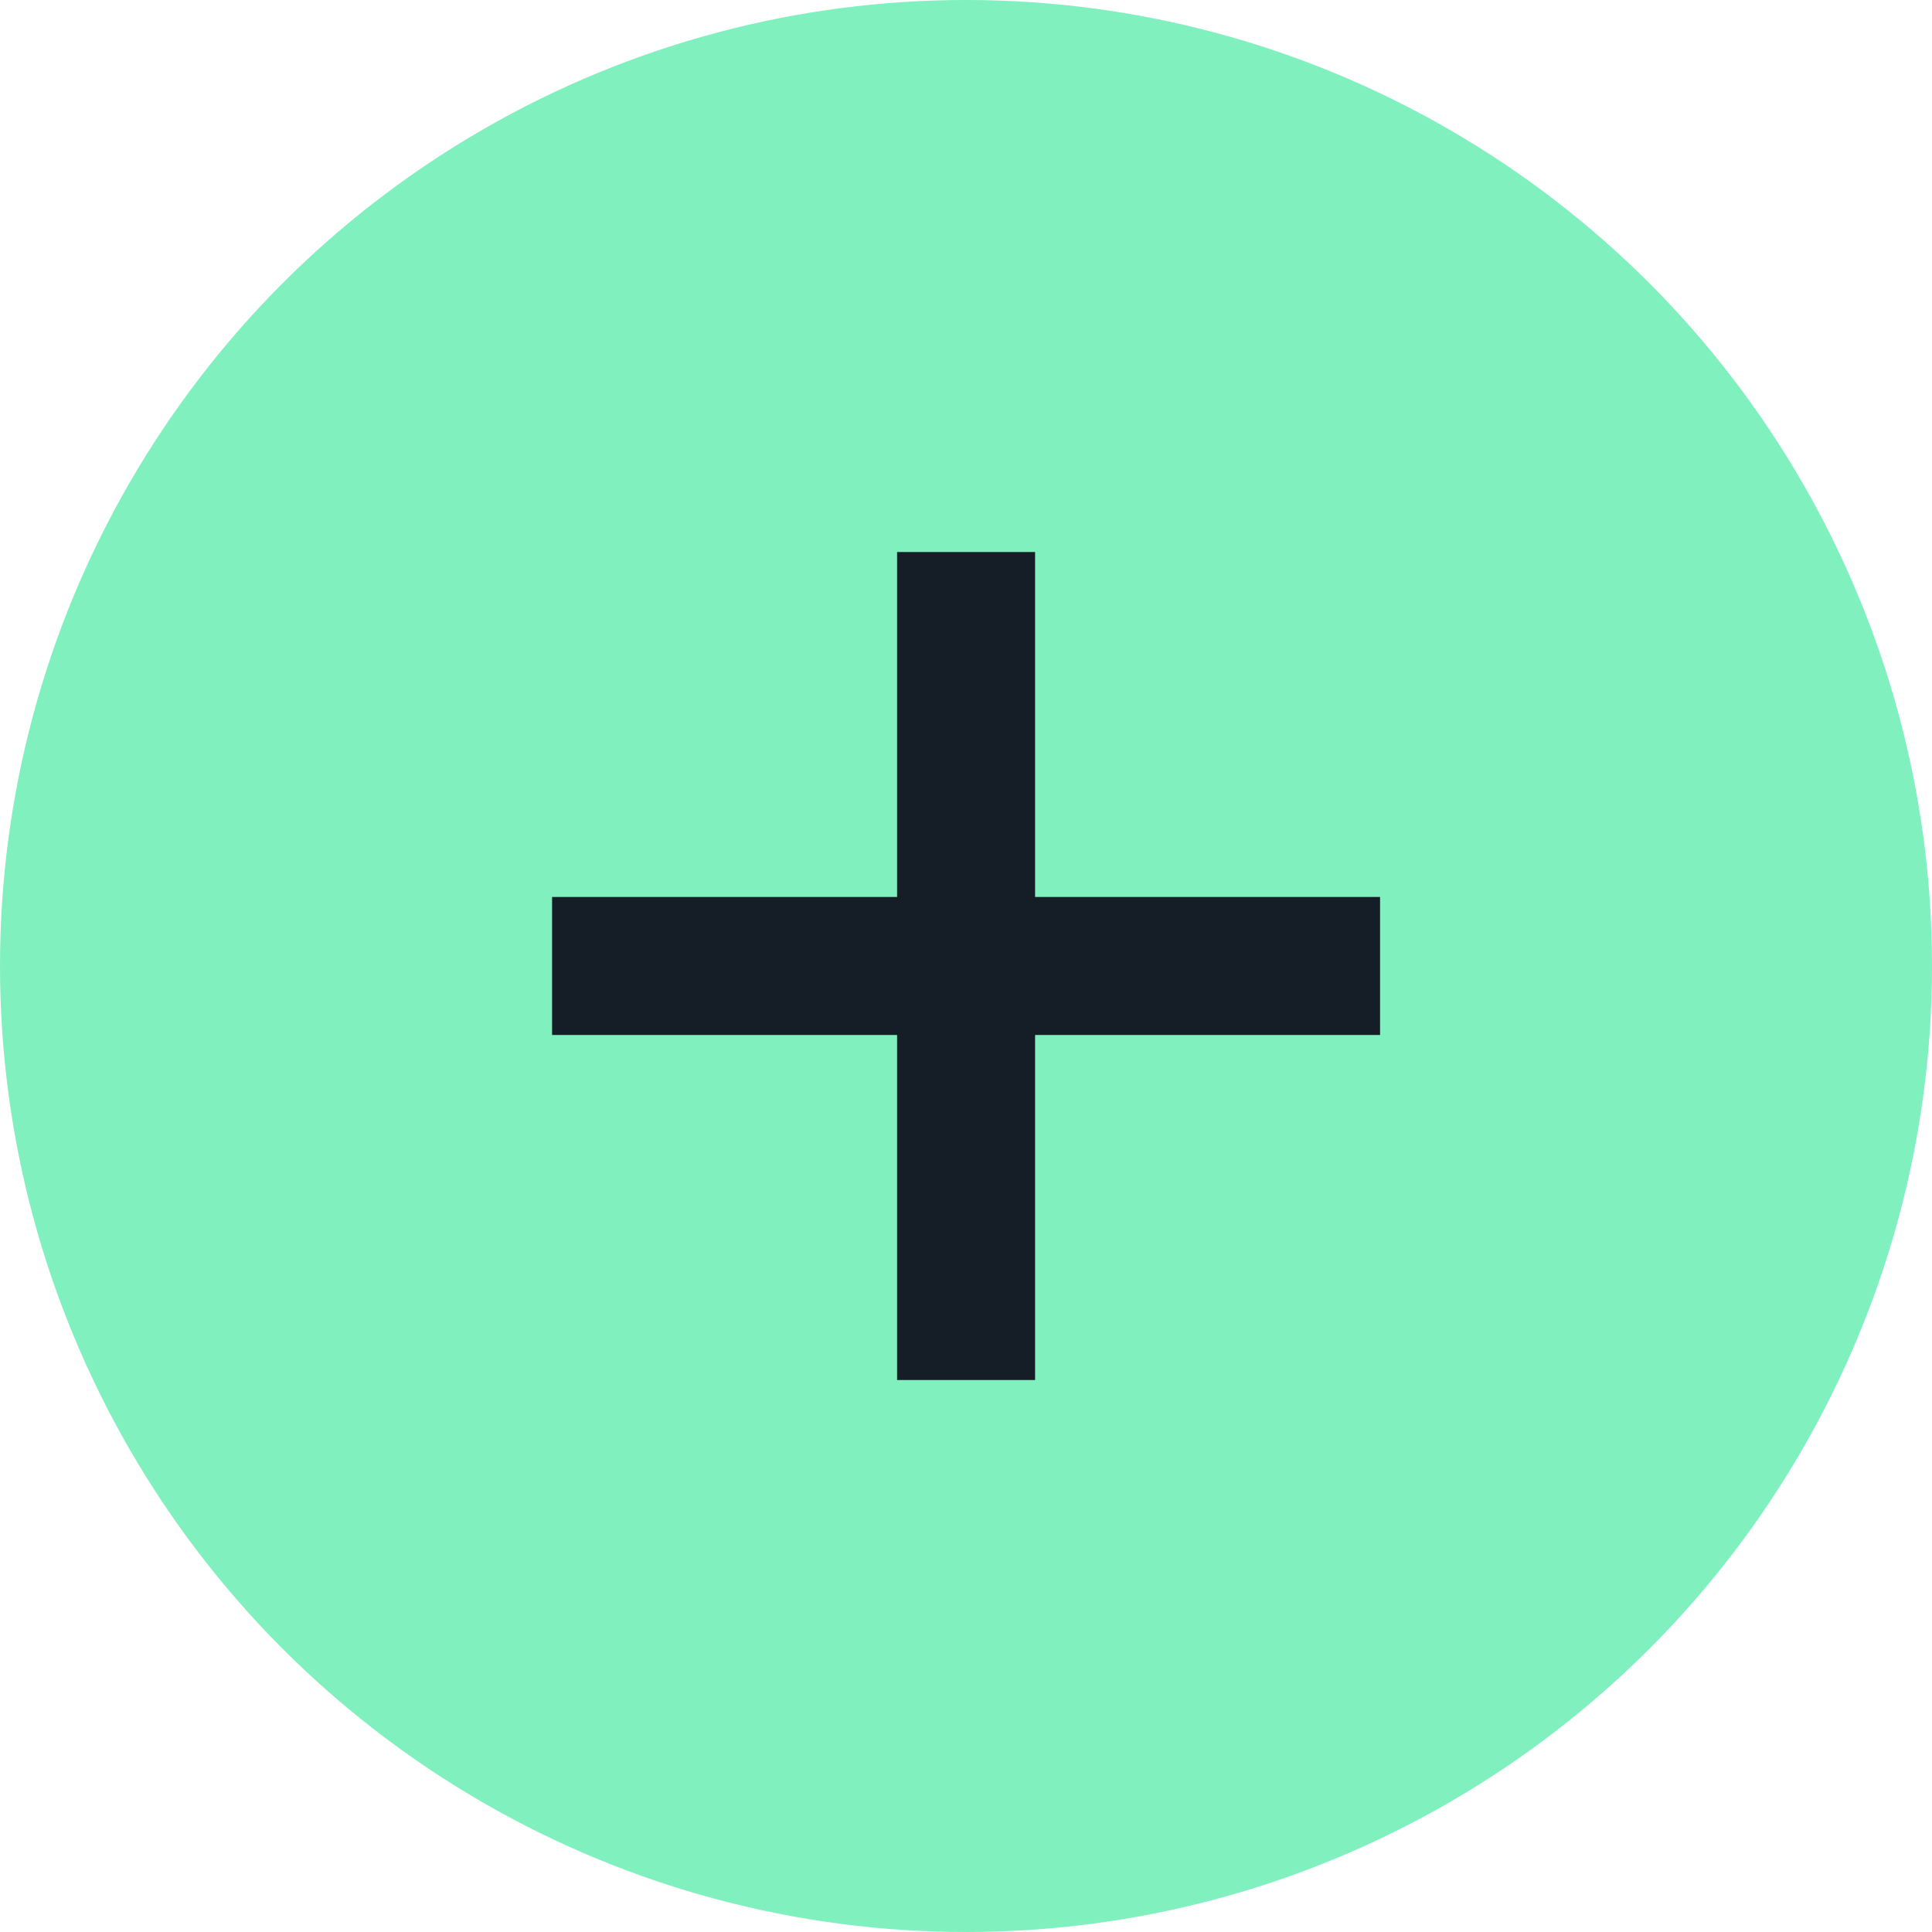 <svg width="37" height="37" viewBox="0 0 37 37" fill="none" xmlns="http://www.w3.org/2000/svg">
<circle cx="18.5" cy="18.5" r="18.5" fill="#80F0BE"/>
<rect x="10.573" y="19.821" width="2.643" height="15.857" transform="rotate(-90 10.573 19.821)" fill="#151E27"/>
<rect x="19.823" y="26.429" width="2.643" height="15.857" transform="rotate(180 19.823 26.429)" fill="#151E27"/>
</svg>
